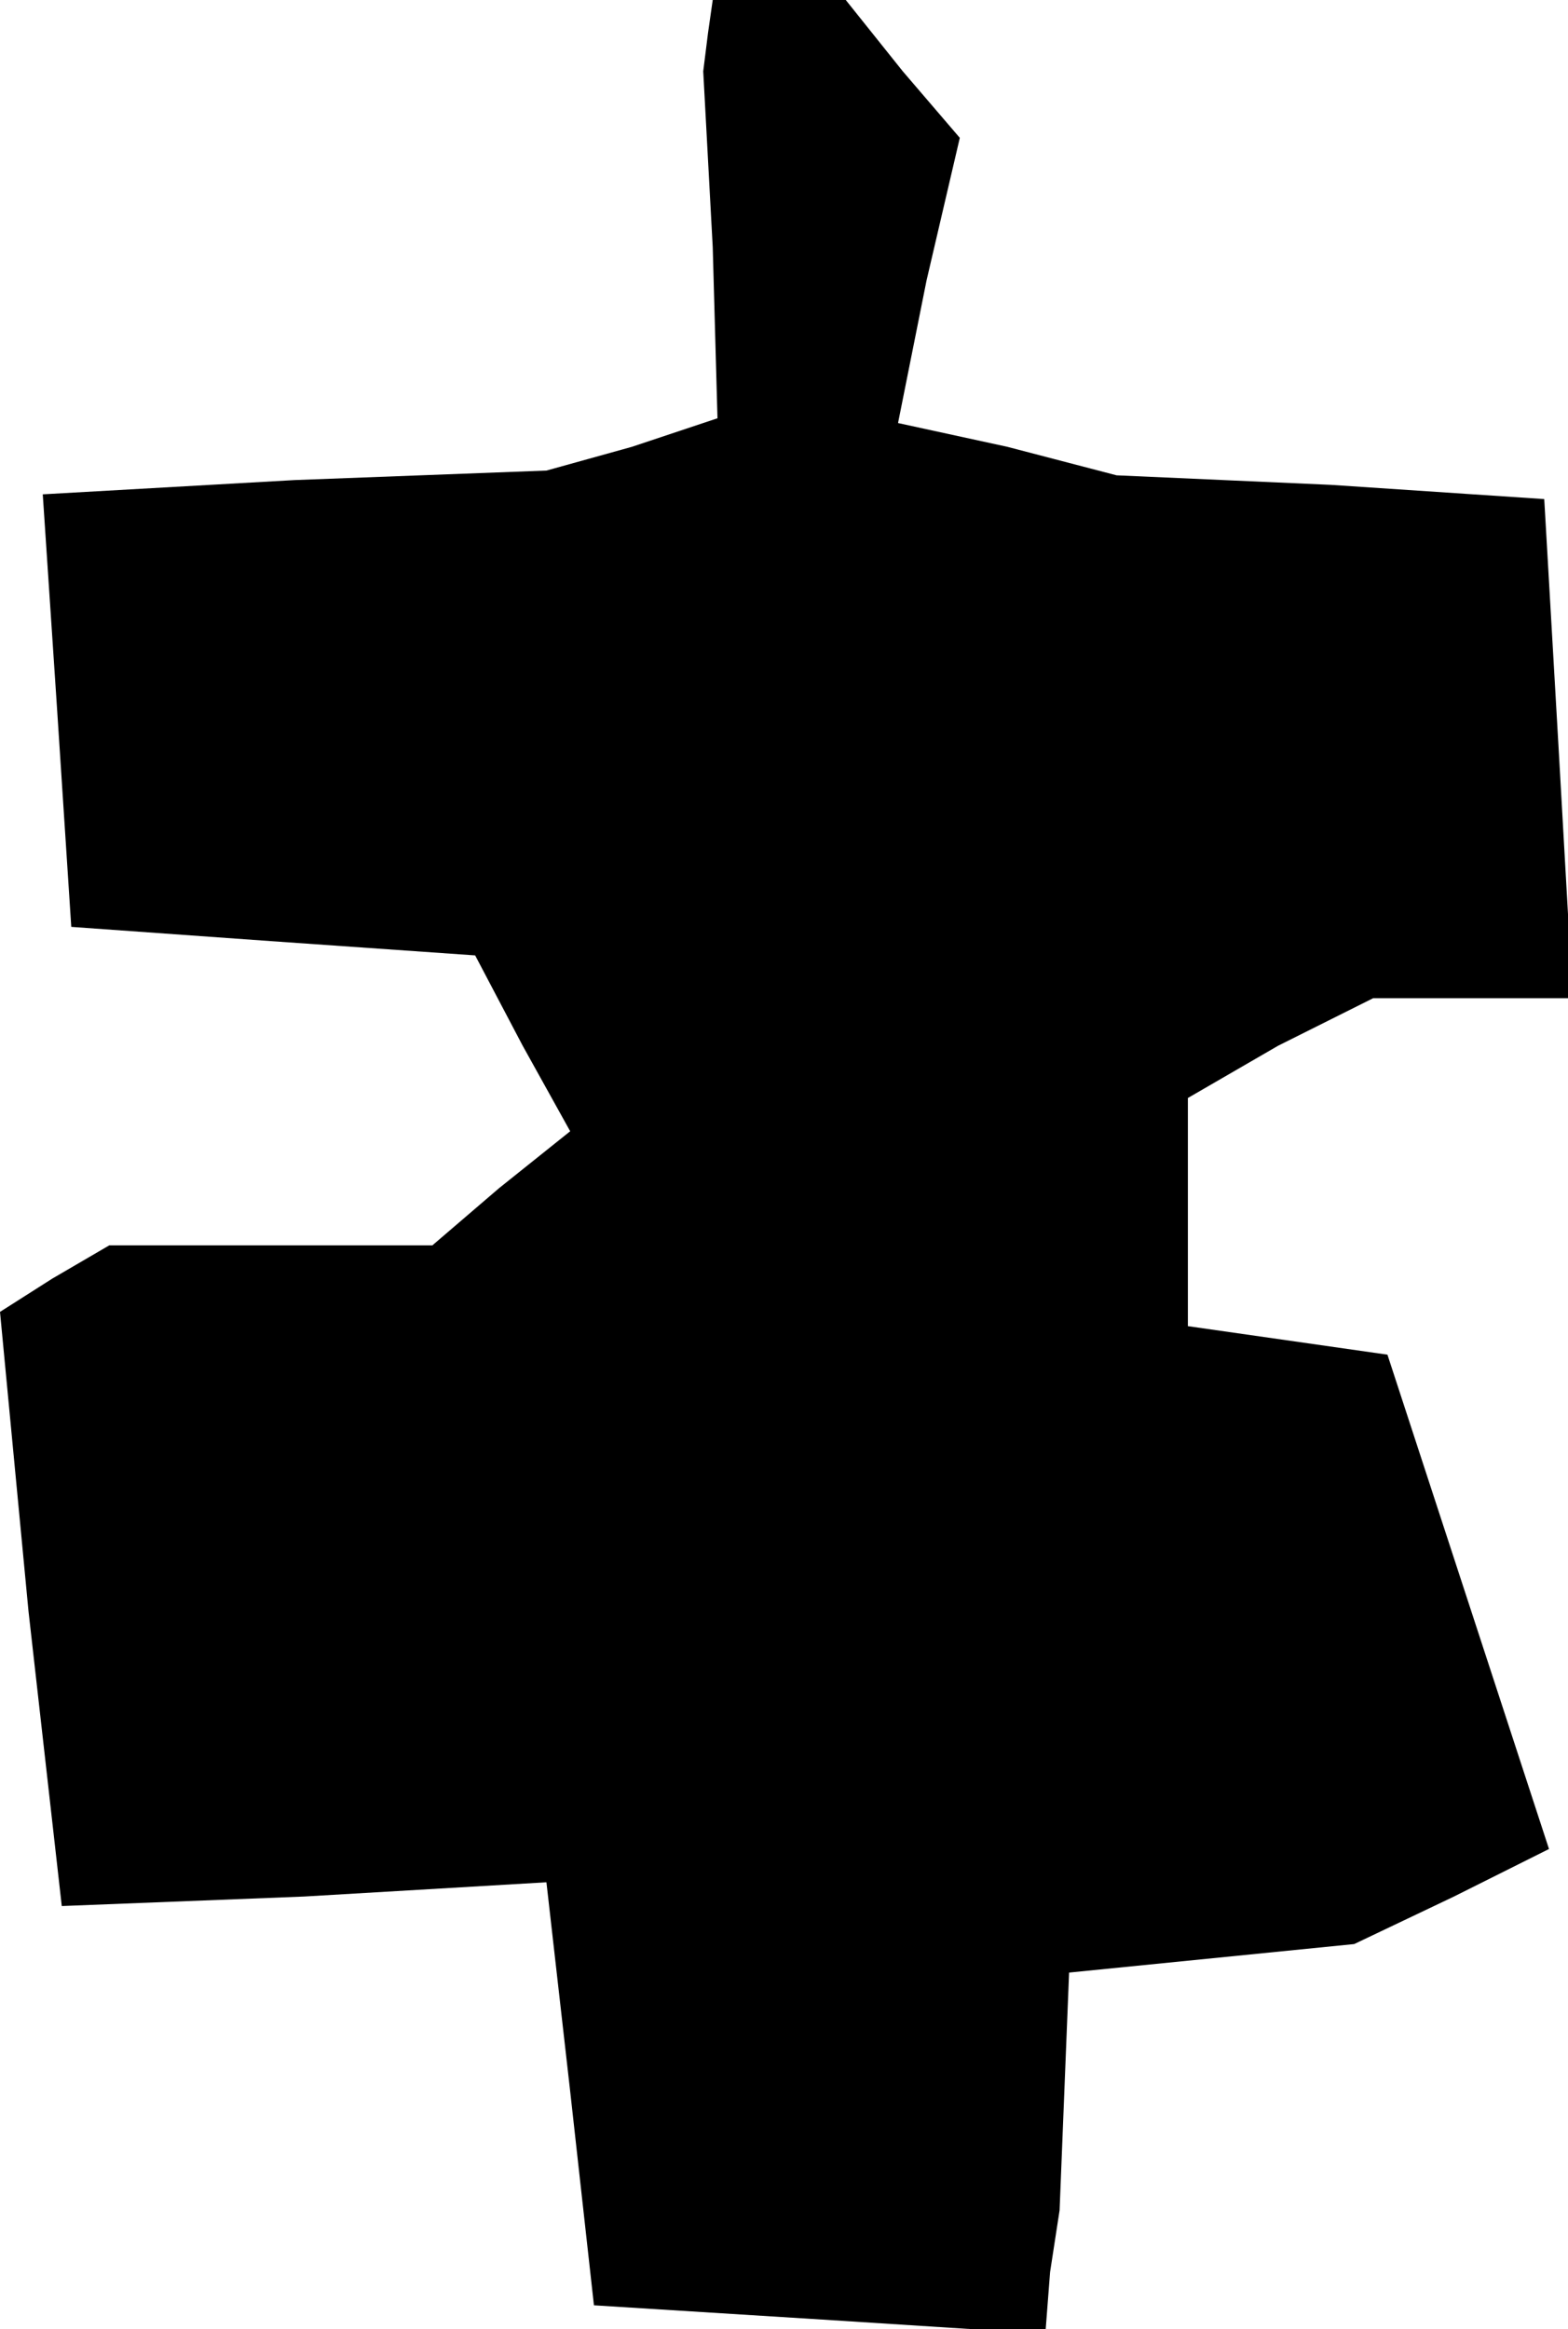 <?xml version="1.0" standalone="no"?>
<!DOCTYPE svg PUBLIC "-//W3C//DTD SVG 20010904//EN"
 "http://www.w3.org/TR/2001/REC-SVG-20010904/DTD/svg10.dtd">
<svg version="1.0" xmlns="http://www.w3.org/2000/svg"
 width="33pt" height="49pt" viewBox="0 0 33 49"
 preserveAspectRatio="xMidYMid meet">
<g transform="translate(0,49) scale(0.1,-0.1)"
fill="#000000" stroke="none">
<path d="M149 483 l-1 -8 2 -37 1 -36 -18 -6 -18 -5 -53 -2 -53 -3 3 -45 3
-46 42 -3 43 -3 10 -19 10 -18 -15 -12 -14 -12 -34 0 -34 0 -12 -7 -11 -7 6
-63 7 -62 51 2 51 3 5 -44 5 -45 48 -3 47 -3 1 13 2 13 1 25 1 25 30 3 30 3
21 10 20 10 -17 52 -17 52 -21 3 -21 3 0 24 0 24 19 11 20 10 21 0 21 0 -3 53
-3 52 -45 3 -45 2 -23 6 -23 5 6 30 7 30 -12 14 -12 15 -14 0 -14 0 -1 -7z"/>
</g>
</svg>
